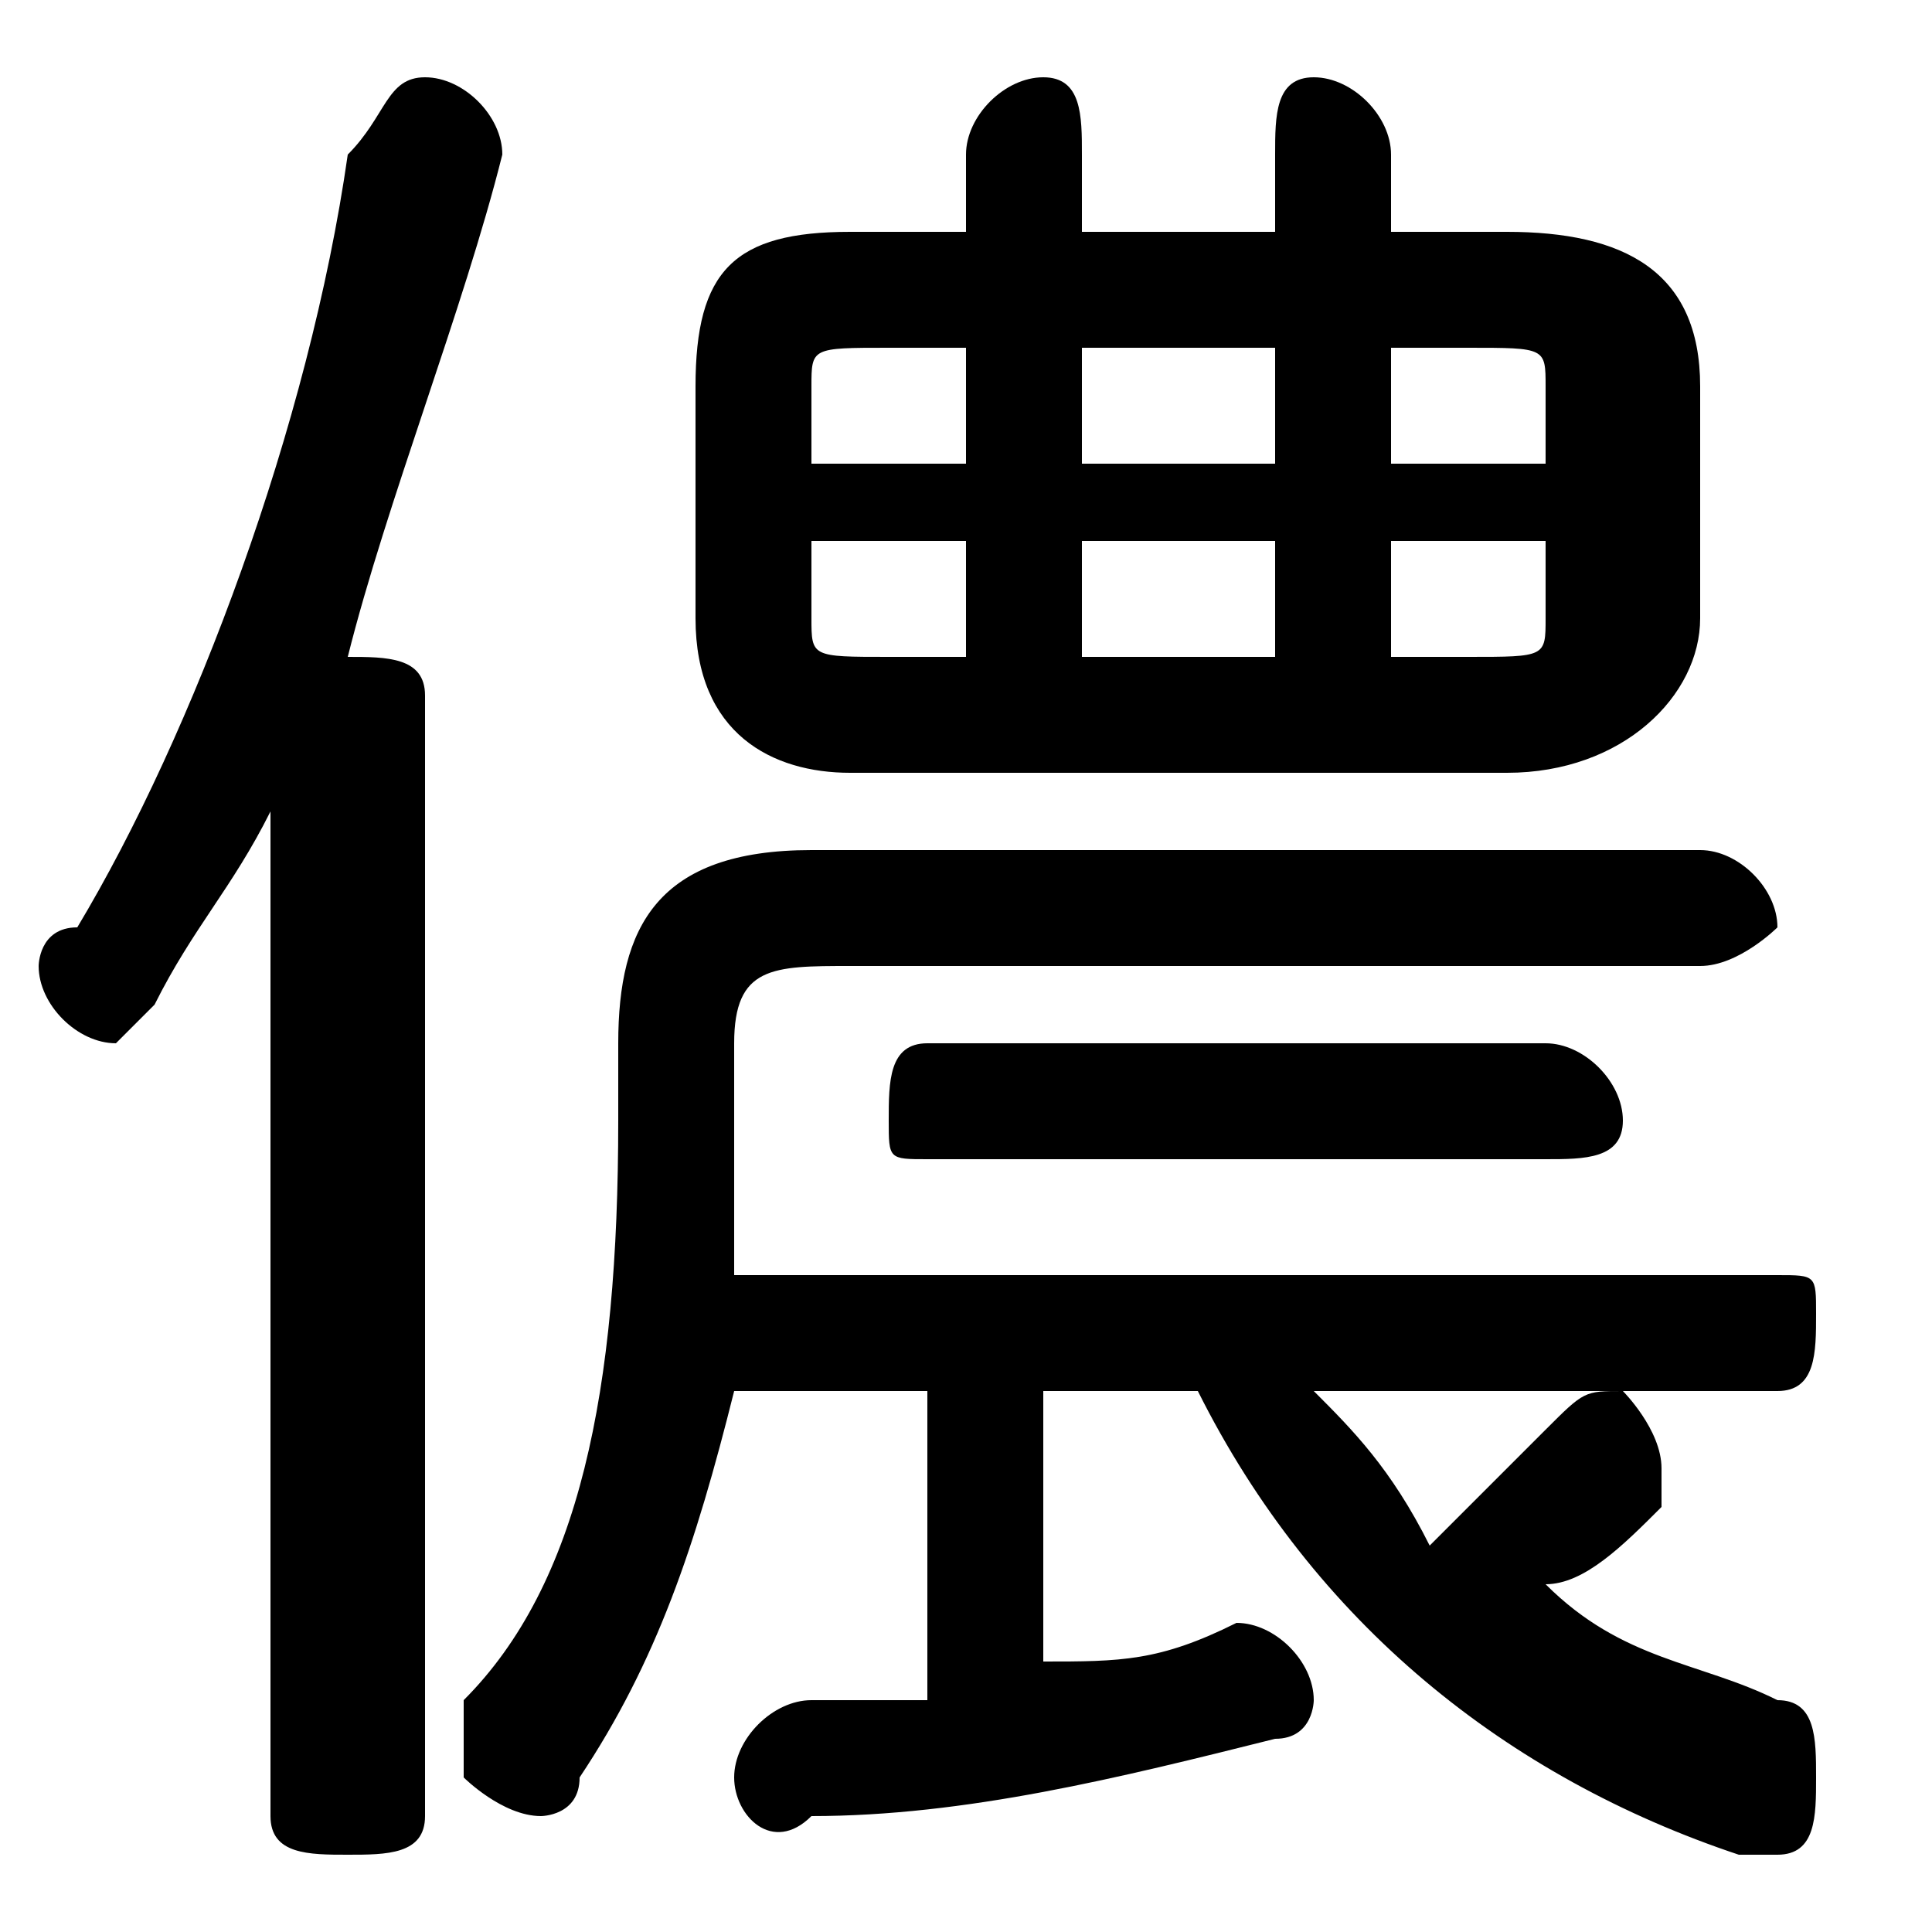<svg xmlns="http://www.w3.org/2000/svg" viewBox="0 -44.0 50.0 50.0">
    <rect x="0" y="-44.0" width="50.0" height="50.0" fill="#808080" stroke="none"/>
    <g transform="scale(1, -1)">
        <!-- ボディの枠 -->
        <rect x="0" y="-6.0" width="50.0" height="50.0"
            stroke="white" fill="white"/>
        <!-- グリフ座標系の原点 -->
        <circle cx="0" cy="0" r="5" fill="white"/>
        <!-- グリフのアウトライン -->
        <g style="fill:black;stroke:#000000;stroke-width:0;stroke-linecap:round;stroke-linejoin:round;">
        <path d="M 25.0 38.0 L 22.0 38.0 C 19.0 38.0 18.0 37.0 18.0 34.0 L 18.0 28.0 C 18.0 25.0 20.0 24.0 22.0 24.0 L 39.0 24.0 C 42.0 24.0 44.0 26.0 44.0 28.0 L 44.0 34.0 C 44.0 37.0 42.0 38.0 39.0 38.0 L 36.0 38.0 L 36.0 40.0 C 36.0 41.0 35.0 42.0 34.0 42.0 C 33.0 42.0 33.0 41.0 33.0 40.0 L 33.0 38.0 L 28.0 38.0 L 28.0 40.0 C 28.0 41.0 28.0 42.0 27.0 42.0 C 26.0 42.0 25.0 41.0 25.0 40.0 Z M 28.0 35.0 L 33.0 35.0 L 33.0 32.0 L 28.0 32.0 Z M 25.0 35.0 L 25.0 32.0 L 21.0 32.0 L 21.0 34.0 C 21.0 35.0 21.0 35.0 23.0 35.0 Z M 25.0 27.0 L 23.0 27.0 C 21.0 27.0 21.0 27.0 21.0 28.0 L 21.0 30.0 L 25.0 30.0 Z M 28.0 27.0 L 28.0 30.0 L 33.0 30.0 L 33.0 27.0 Z M 40.0 30.0 L 40.0 28.0 C 40.0 27.0 40.0 27.0 38.0 27.0 L 36.0 27.0 L 36.0 30.0 Z M 40.0 32.0 L 36.0 32.0 L 36.0 35.0 L 38.0 35.0 C 40.0 35.0 40.0 35.0 40.0 34.0 Z M 31.0 8.0 C 34.0 2.0 39.0 -2.0 45.0 -4.0 C 45.0 -4.0 45.0 -4.0 46.0 -4.0 C 47.0 -4.0 47.0 -3.0 47.0 -2.0 C 47.0 -1.0 47.0 -0.0 46.0 -0.0 C 44.0 1.0 42.0 1.0 40.0 3.0 C 41.0 3.0 42.0 4.0 43.0 5.0 C 43.0 6.0 43.0 6.0 43.0 6.0 C 43.0 7.0 42.0 8.0 42.0 8.0 C 41.0 8.0 41.0 8.0 40.0 7.0 C 39.0 6.0 38.0 5.0 37.0 4.0 C 36.0 6.0 35.0 7.0 34.0 8.0 L 46.0 8.0 C 47.0 8.0 47.0 9.0 47.0 10.0 C 47.0 11.0 47.0 11.0 46.0 11.0 L 19.0 11.0 C 19.0 12.0 19.0 13.0 19.0 14.0 L 19.0 17.0 C 19.0 19.0 20.0 19.0 22.0 19.0 L 44.0 19.0 C 45.0 19.0 46.0 20.0 46.0 20.0 C 46.0 21.0 45.0 22.0 44.0 22.0 L 21.0 22.0 C 17.0 22.0 16.0 20.0 16.0 17.0 L 16.0 15.0 C 16.0 8.0 15.0 3.0 12.0 -0.0 C 12.0 -1.0 12.0 -1.0 12.0 -2.0 C 12.0 -2.0 13.0 -3.0 14.0 -3.0 C 14.0 -3.0 15.0 -3.0 15.0 -2.0 C 17.0 1.0 18.0 4.0 19.0 8.0 L 24.0 8.0 L 24.0 -0.0 C 23.0 -0.0 22.0 -0.0 21.0 -0.0 C 20.0 -0.0 19.0 -1.0 19.0 -2.0 C 19.0 -3.0 20.0 -4.0 21.0 -3.0 C 25.0 -3.0 29.0 -2.0 33.0 -1.0 C 34.0 -1.0 34.0 -0.0 34.0 0.0 C 34.0 1.0 33.0 2.0 32.0 2.0 C 32.0 2.0 32.0 2.0 32.0 2.0 C 30.0 1.0 29.0 1.0 27.0 1.0 L 27.0 8.0 Z M 7.0 -3.0 C 7.0 -4.0 8.0 -4.0 9.0 -4.0 C 10.0 -4.0 11.0 -4.0 11.0 -3.0 L 11.0 26.0 C 11.0 27.0 10.0 27.0 9.0 27.0 C 10.0 31.0 12.0 36.0 13.0 40.0 C 13.0 41.0 12.0 42.0 11.0 42.0 C 10.0 42.0 10.0 41.0 9.0 40.0 C 8.0 33.0 5.0 25.0 2.0 20.0 C 1.0 20.0 1.0 19.0 1.0 19.0 C 1.0 18.0 2.0 17.0 3.0 17.0 C 3.0 17.0 4.0 18.0 4.0 18.0 C 5.0 20.0 6.0 21.0 7.0 23.0 Z M 40.0 14.0 C 41.0 14.0 42.0 14.0 42.0 15.0 C 42.0 16.0 41.0 17.0 40.0 17.0 L 24.0 17.0 C 23.0 17.0 23.0 16.0 23.0 15.0 C 23.0 14.0 23.0 14.0 24.0 14.0 Z"/>
    </g>
    </g>
</svg>

